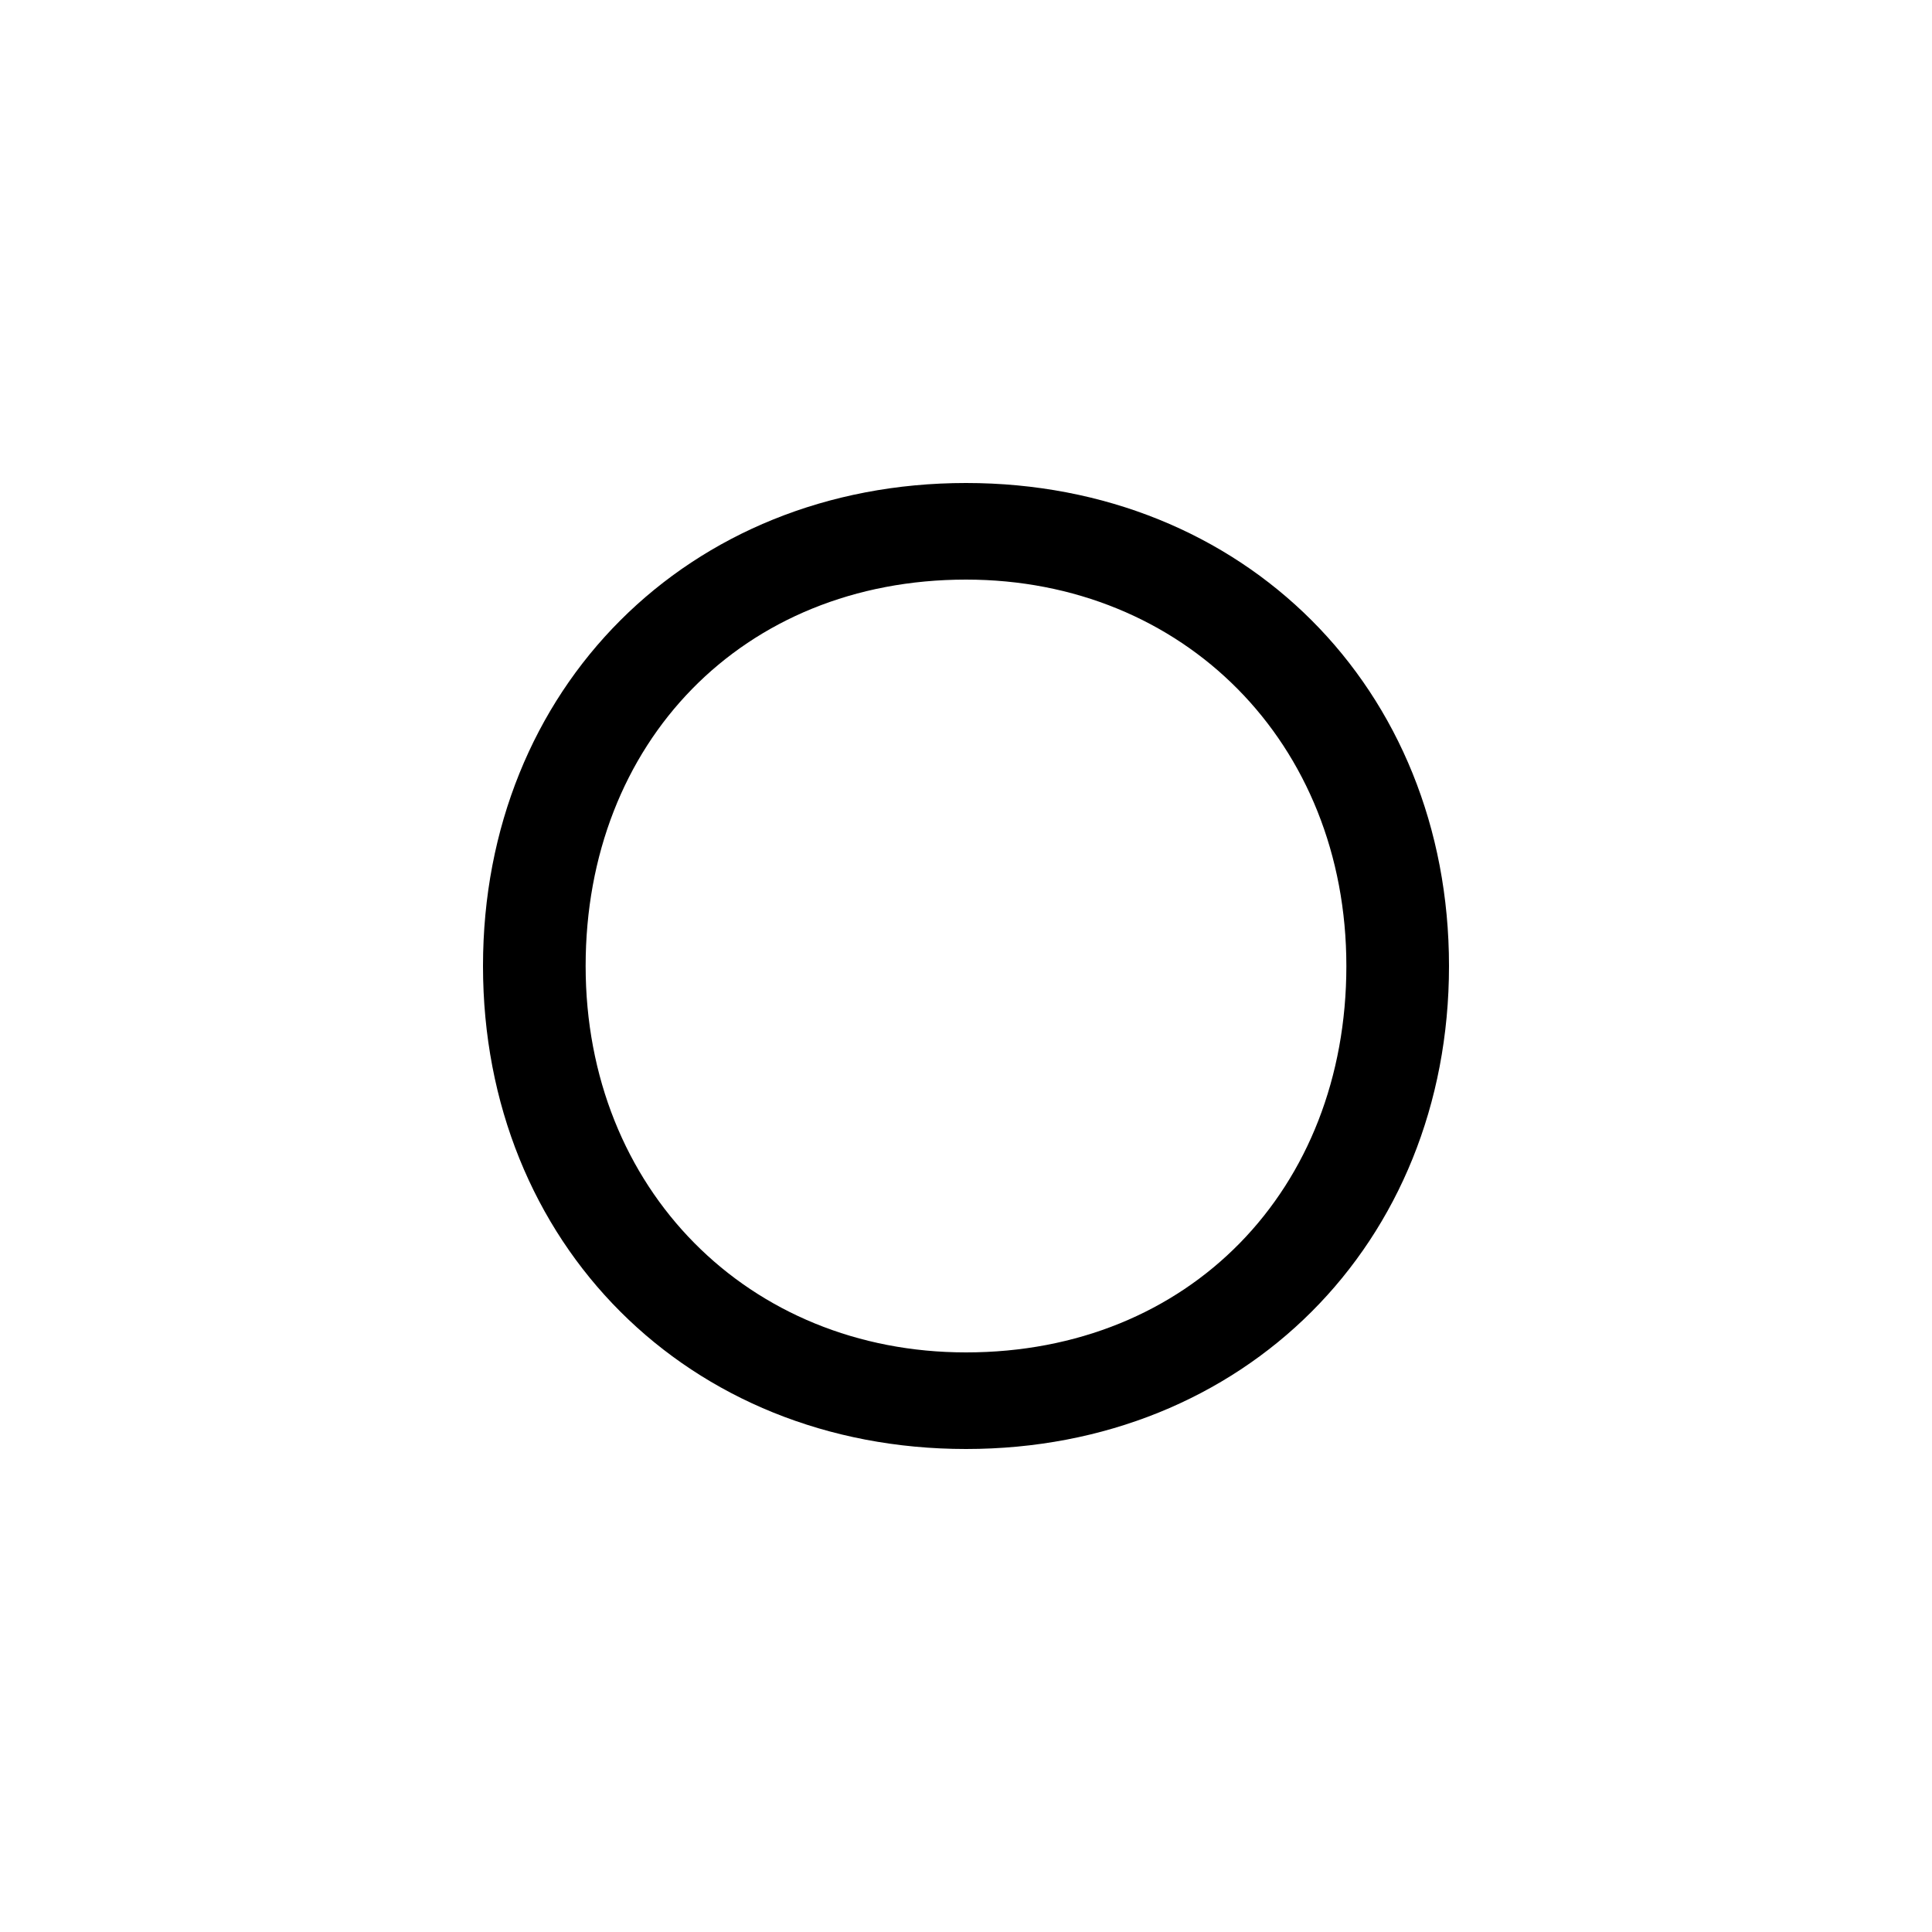 <svg version="1.1" id="Ebene_1" xmlns="http://www.w3.org/2000/svg" xmlns:xlink="http://www.w3.org/1999/xlink" x="0px" y="0px" height="32" width="32"
	 viewBox="0 0 32 32" style="enable-background:new 0 0 32 32;" xml:space="preserve">
<g>
	<path d="M8,16c0-4.6,3.4-8,8-8c4.6,0,8,3.4,8,8c0,4.6-3.4,8-8,8C11.4,24,8,20.6,8,16z M22.3,16c0-3.7-2.7-6.4-6.3-6.4
		c-3.7,0-6.3,2.7-6.3,6.4c0,3.7,2.7,6.4,6.3,6.4C19.7,22.4,22.3,19.7,22.3,16z"/>
</g>
</svg>
